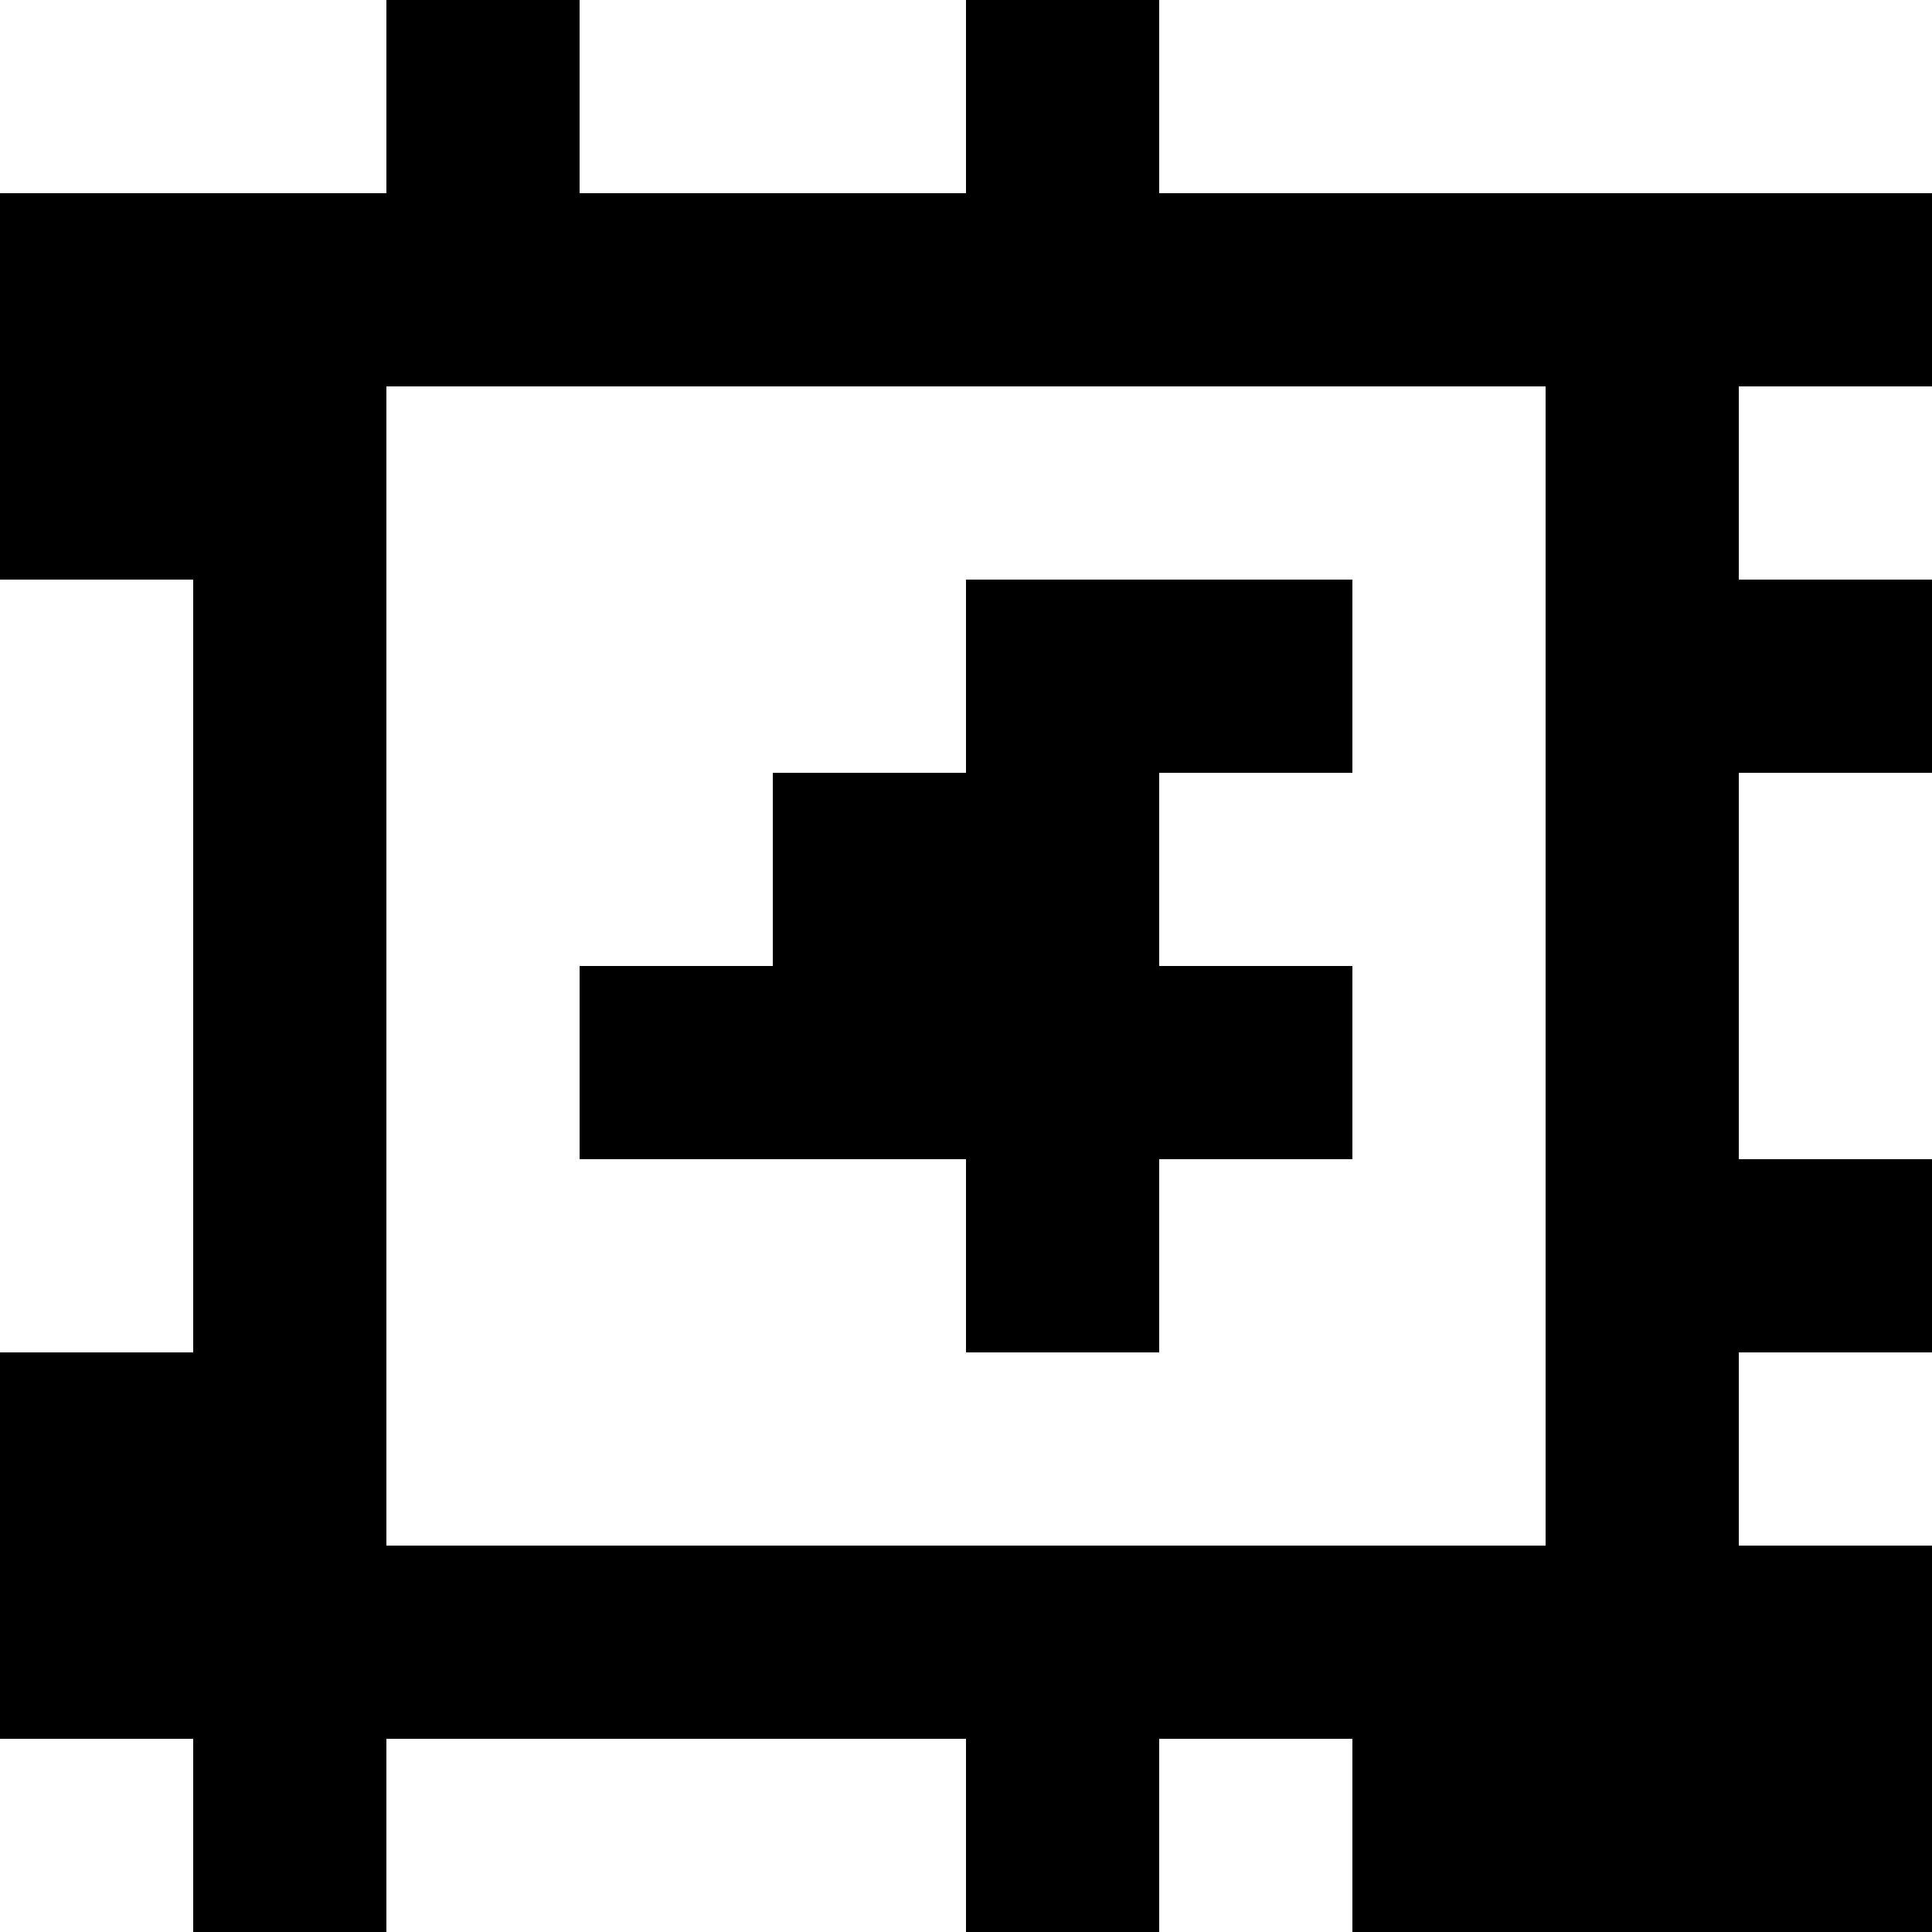 <?xml version="1.0" standalone="yes"?>
<svg xmlns="http://www.w3.org/2000/svg" width="100" height="100">
<rect width="100%" height="100%" fill="#808080" stroke="none"/>
<path style="fill:#ffffff; stroke:none;" d="M0 0L0 10L20 10L20 0L0 0z"/>
<path style="fill:#000000; stroke:none;" d="M20 0L20 10L0 10L0 30L10 30L10 70L0 70L0 90L10 90L10 100L20 100L20 90L50 90L50 100L60 100L60 90L70 90L70 100L100 100L100 80L90 80L90 70L100 70L100 60L90 60L90 40L100 40L100 30L90 30L90 20L100 20L100 10L60 10L60 0L50 0L50 10L30 10L30 0L20 0z"/>
<path style="fill:#ffffff; stroke:none;" d="M30 0L30 10L50 10L50 0L30 0M60 0L60 10L100 10L100 0L60 0M20 20L20 80L80 80L80 20L20 20M90 20L90 30L100 30L100 20L90 20M0 30L0 70L10 70L10 30L0 30z"/>
<path style="fill:#000000; stroke:none;" d="M50 30L50 40L40 40L40 50L30 50L30 60L50 60L50 70L60 70L60 60L70 60L70 50L60 50L60 40L70 40L70 30L50 30z"/>
<path style="fill:#ffffff; stroke:none;" d="M90 40L90 60L100 60L100 40L90 40M90 70L90 80L100 80L100 70L90 70M0 90L0 100L10 100L10 90L0 90M20 90L20 100L50 100L50 90L20 90M60 90L60 100L70 100L70 90L60 90z"/>
</svg>
